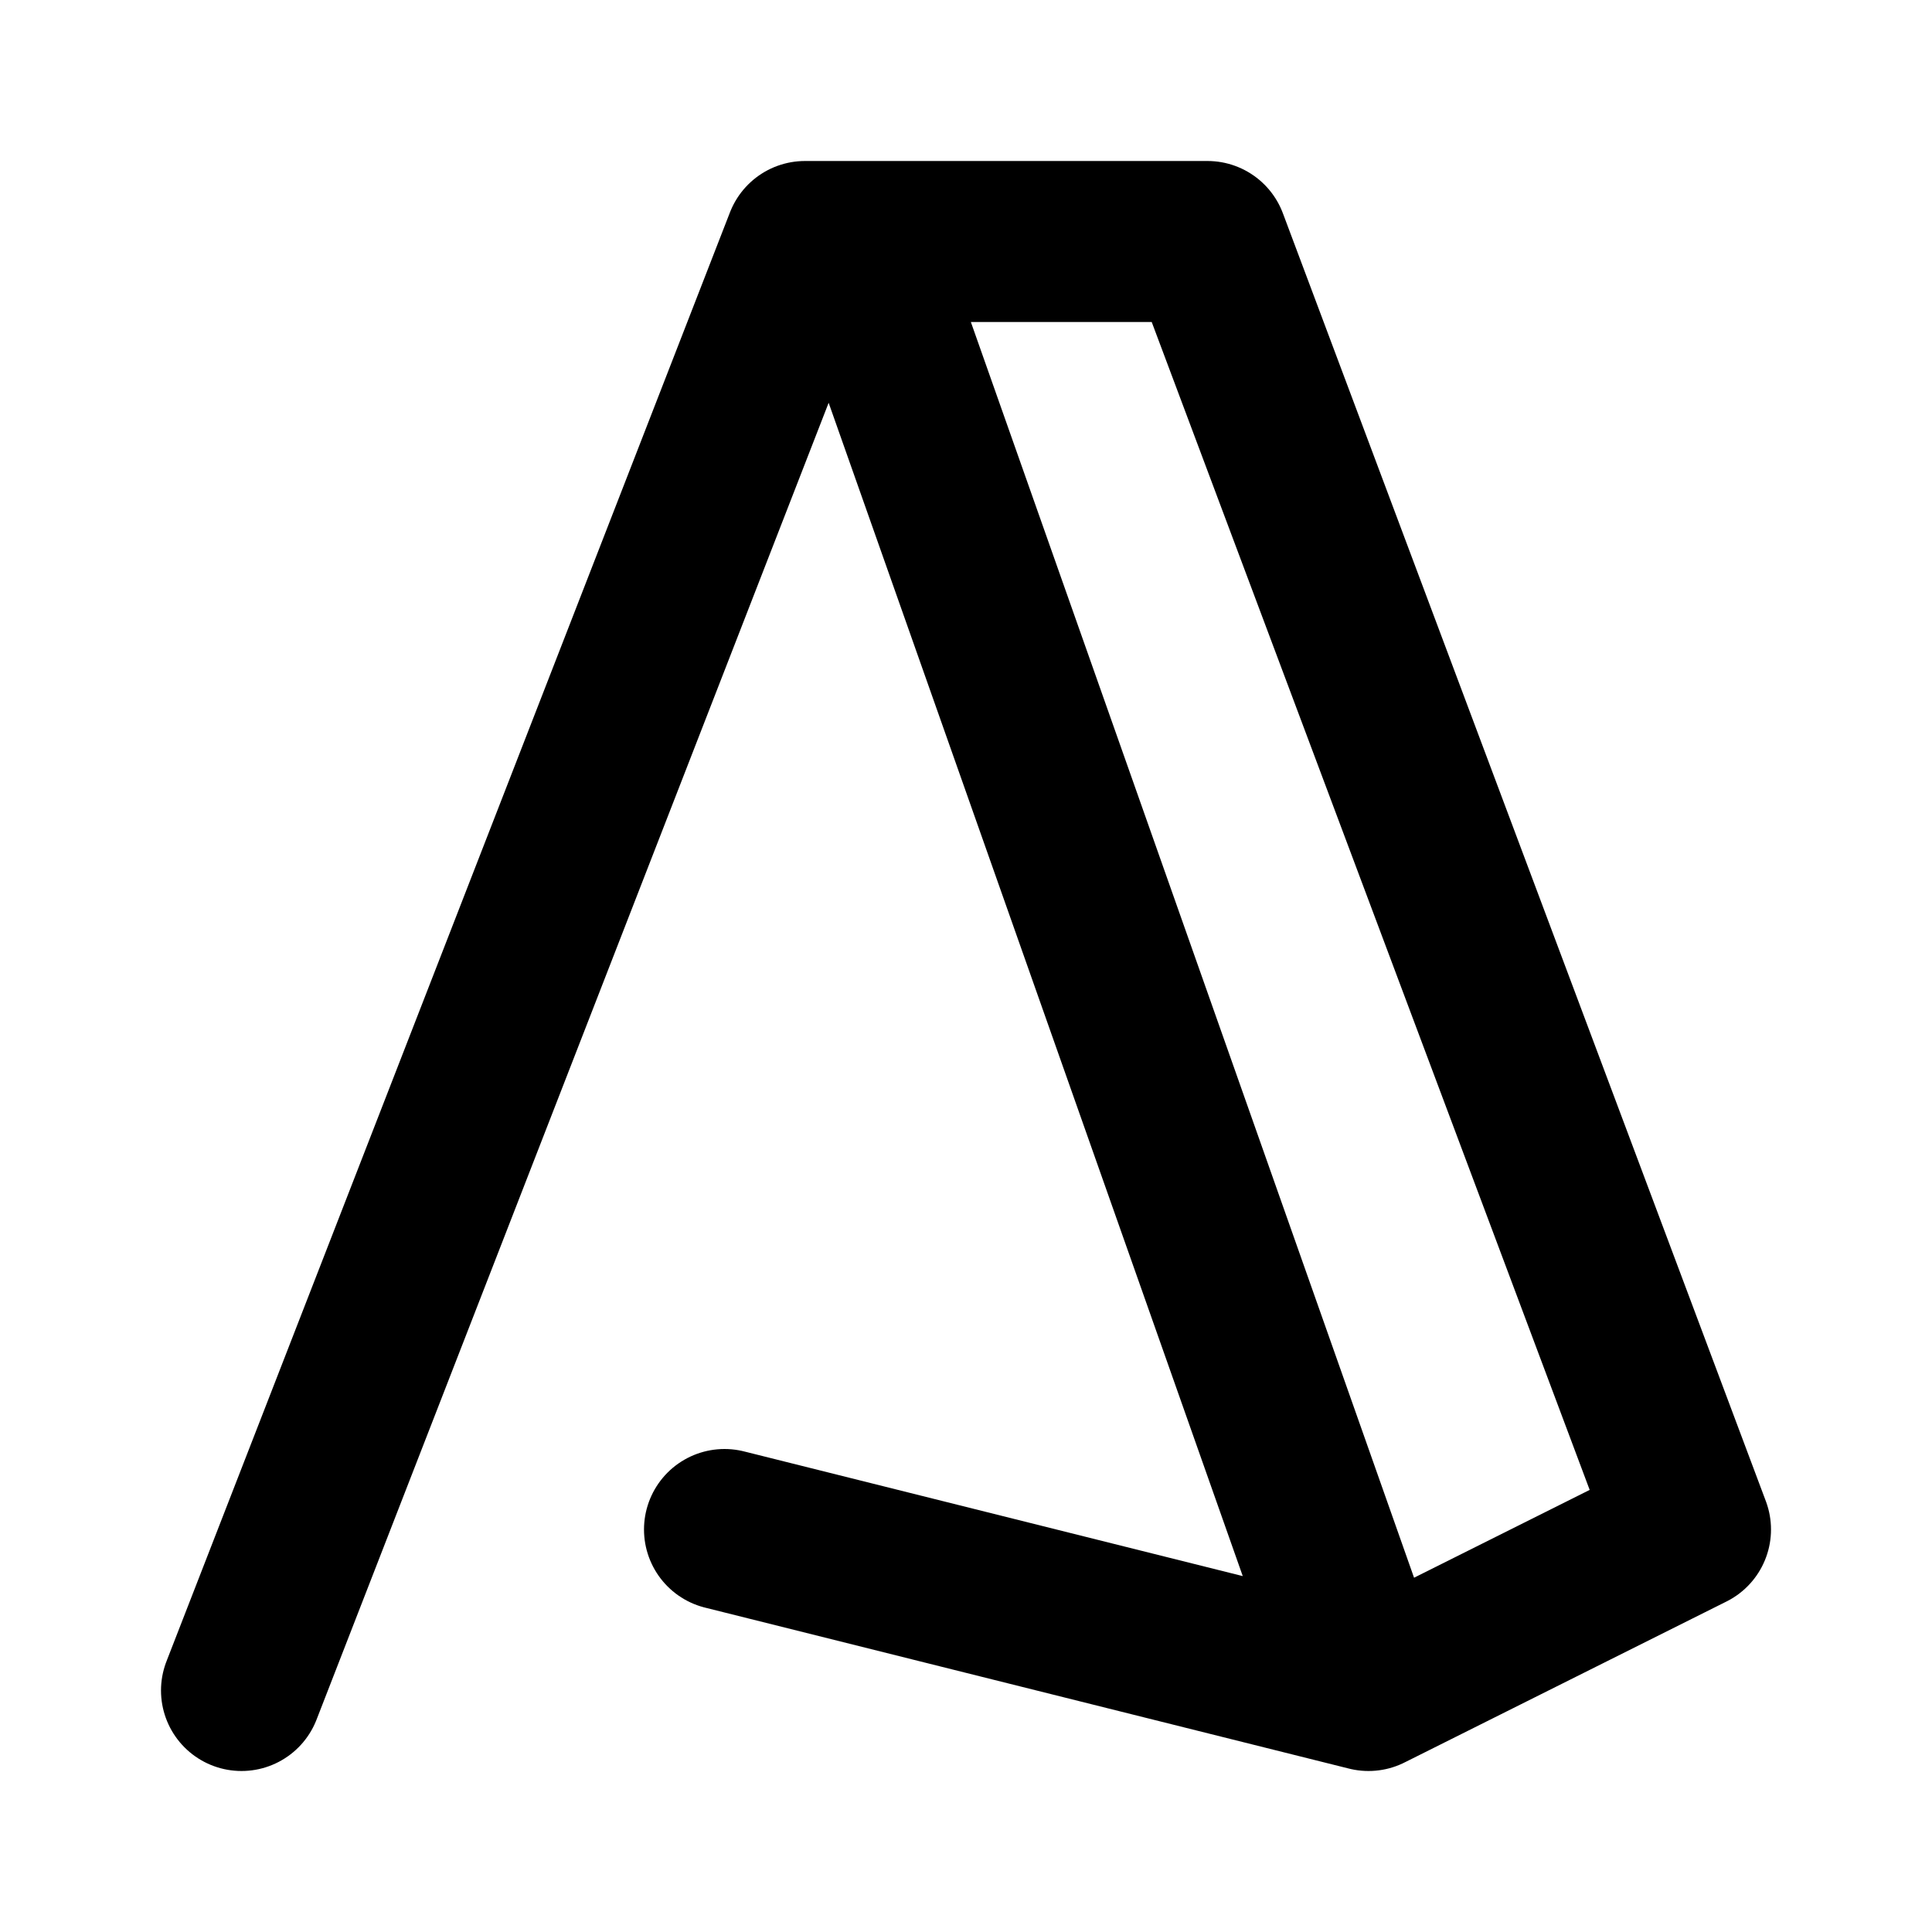 <svg fill="none" stroke="currentColor" stroke-linecap="round" stroke-linejoin="round" stroke-miterlimit="10" stroke-width="2" xmlns="http://www.w3.org/2000/svg" viewBox="0 0 24 24"><path d="M9 19l8 2 4-2-6-16h-5L3 21M11 4l6 17"/></svg>